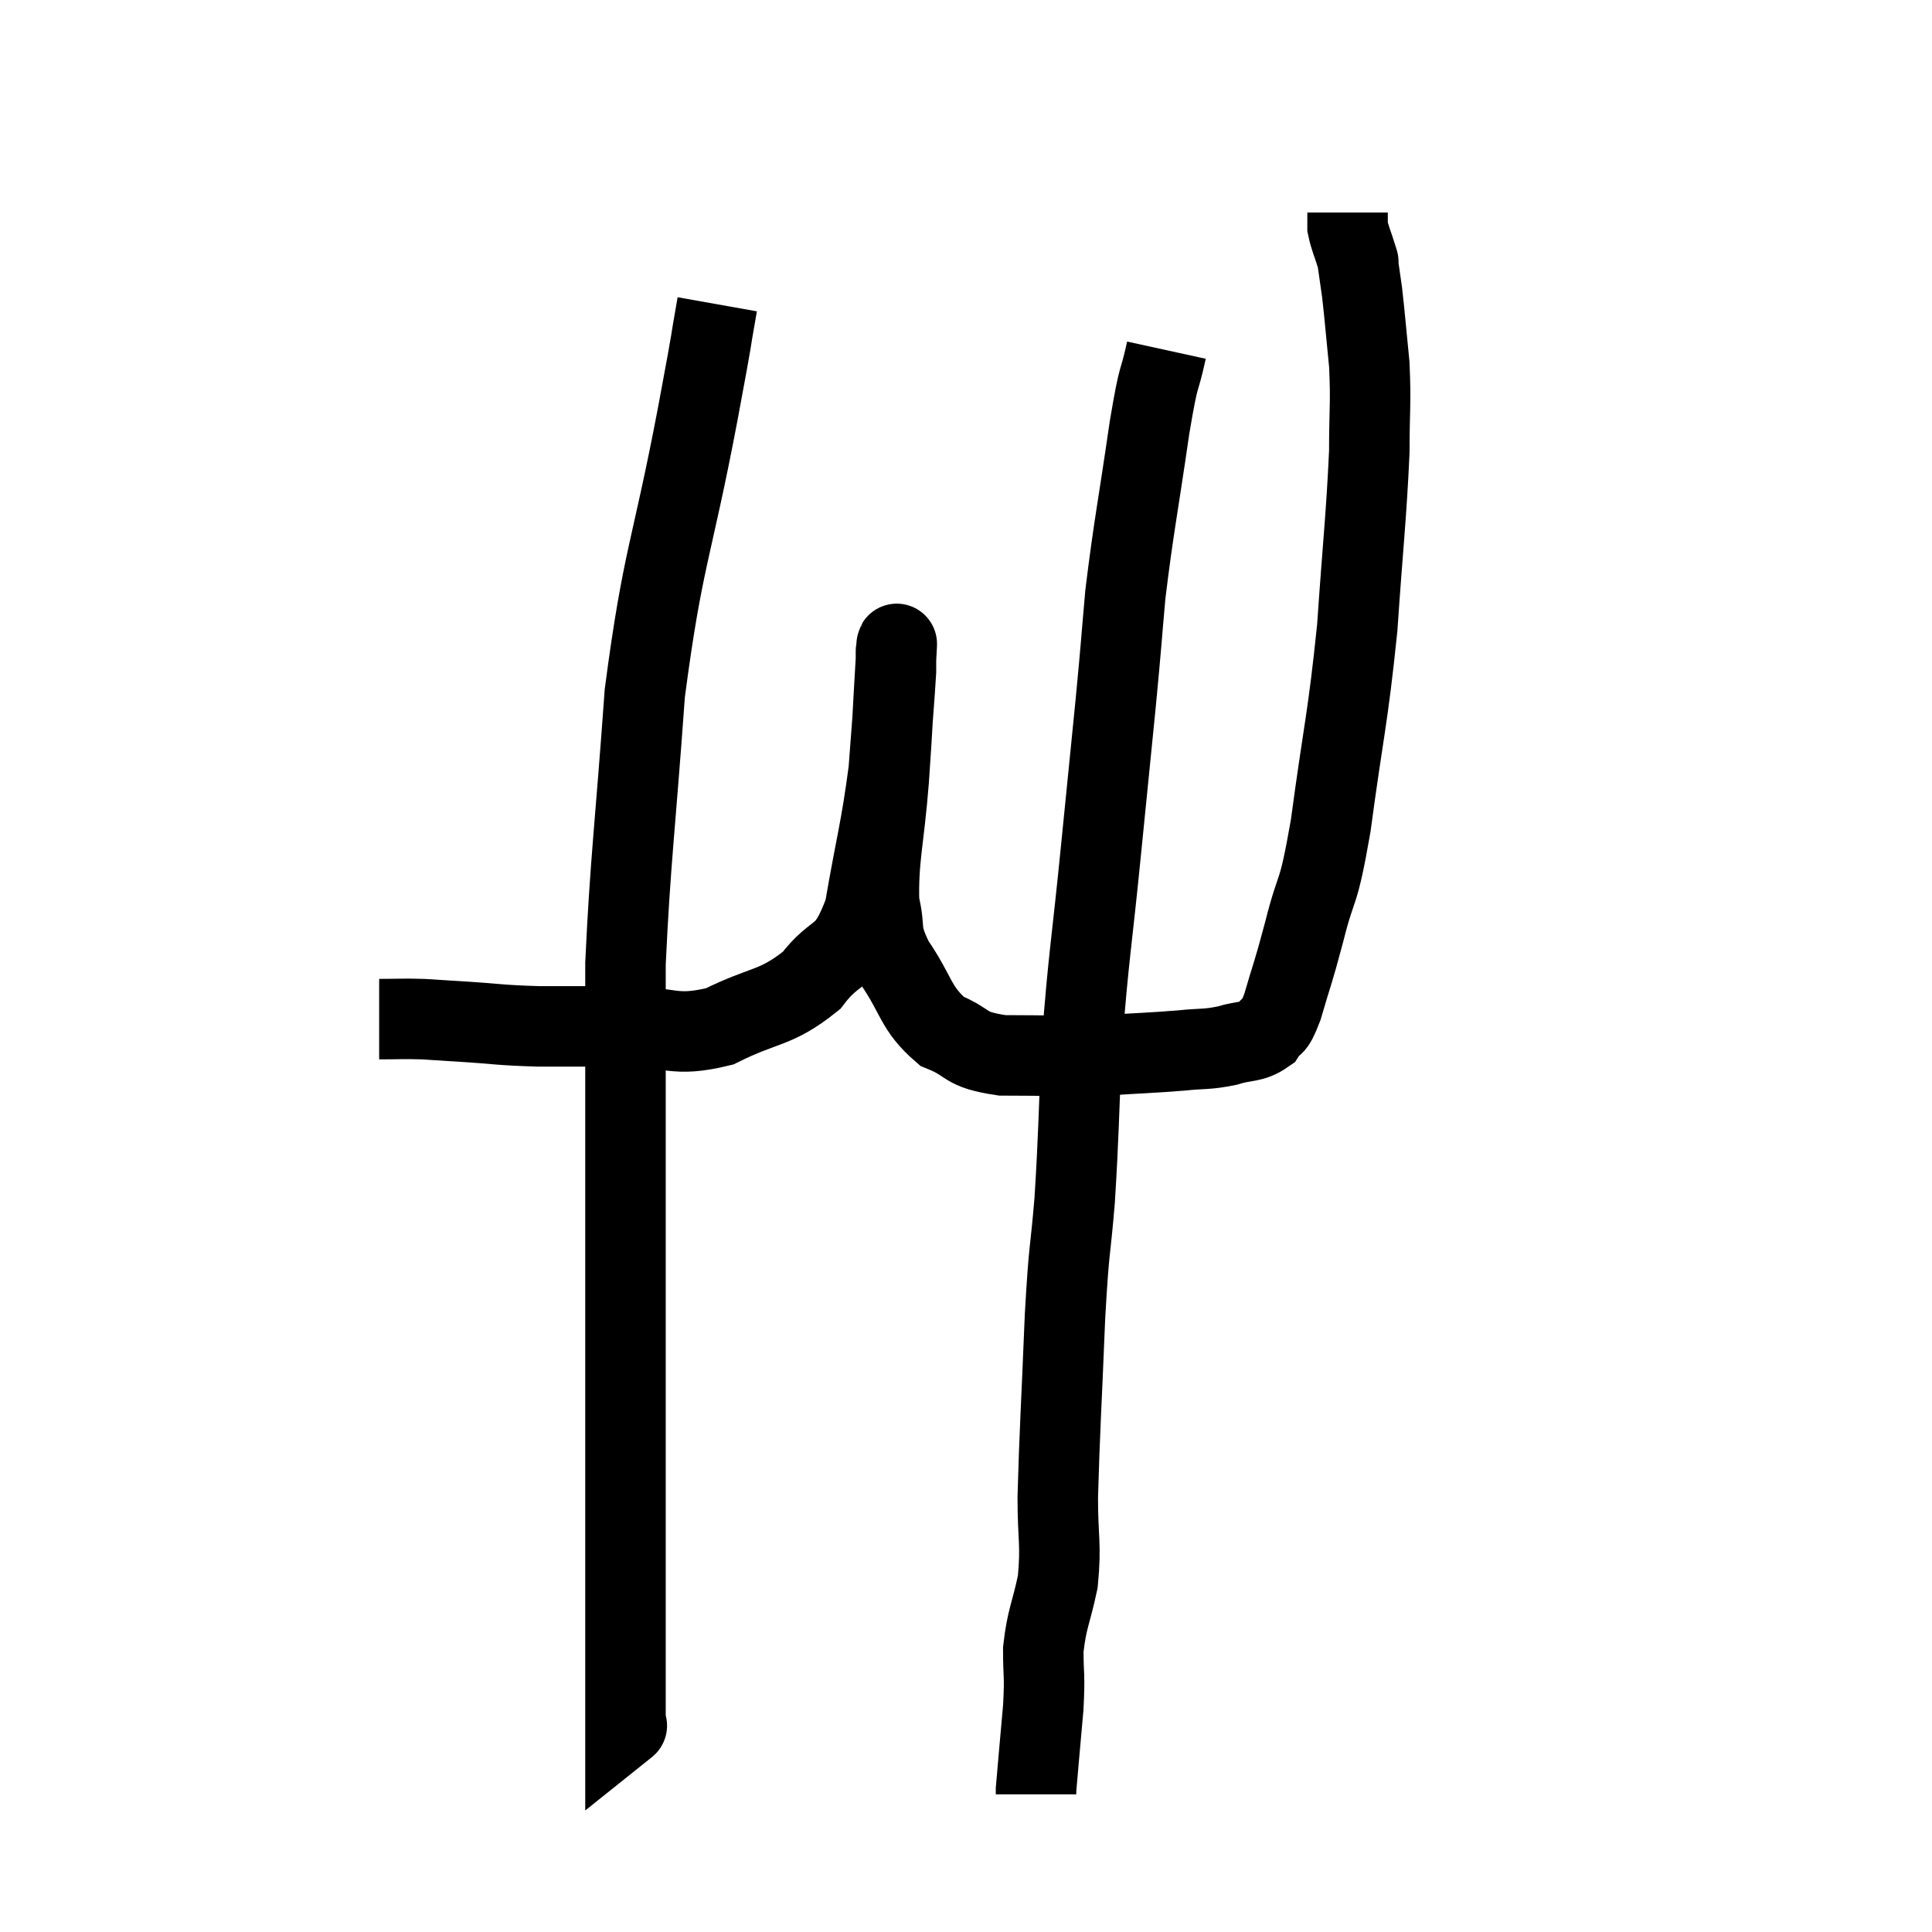 <svg width="48" height="48" viewBox="0 0 48 48" xmlns="http://www.w3.org/2000/svg"><path d="M 9.42 25.32 C 9.96 25.32, 9.99 25.305, 10.5 25.32 C 10.98 25.35, 10.74 25.335, 11.46 25.38 C 12.42 25.44, 12.375 25.47, 13.38 25.5 C 14.43 25.5, 14.355 25.5, 15.48 25.5 C 16.68 25.5, 16.71 25.785, 17.88 25.5 C 19.02 24.93, 19.26 25.08, 20.16 24.36 C 20.82 23.49, 21 23.925, 21.48 22.62 C 21.78 20.88, 21.885 20.625, 22.08 19.14 C 22.17 17.91, 22.215 17.415, 22.26 16.68 C 22.26 16.44, 22.26 16.32, 22.26 16.2 C 22.26 16.2, 22.26 16.155, 22.26 16.2 C 22.26 16.29, 22.305 15.585, 22.26 16.38 C 22.17 17.88, 22.185 17.865, 22.08 19.38 C 21.96 20.91, 21.81 21.315, 21.84 22.44 C 22.02 23.16, 21.81 23.085, 22.2 23.88 C 22.8 24.75, 22.725 25.035, 23.4 25.62 C 24.15 25.92, 23.895 26.07, 24.9 26.22 C 26.16 26.22, 26.31 26.25, 27.42 26.22 C 28.38 26.16, 28.575 26.16, 29.34 26.1 C 29.91 26.04, 29.955 26.085, 30.48 25.98 C 30.96 25.83, 31.095 25.92, 31.44 25.68 C 31.65 25.35, 31.62 25.65, 31.86 25.02 C 32.13 24.09, 32.1 24.285, 32.4 23.16 C 32.73 21.84, 32.73 22.41, 33.06 20.52 C 33.39 18.06, 33.48 17.925, 33.72 15.6 C 33.87 13.41, 33.945 12.855, 34.02 11.22 C 34.02 10.14, 34.065 10.05, 34.02 9.06 C 33.93 8.16, 33.915 7.92, 33.84 7.26 C 33.78 6.84, 33.75 6.63, 33.72 6.42 C 33.72 6.42, 33.78 6.615, 33.72 6.42 C 33.6 6.03, 33.54 5.925, 33.48 5.64 C 33.48 5.46, 33.48 5.37, 33.48 5.28 L 33.48 5.28" fill="none" stroke="black" stroke-width="2"></path><path d="M 28.98 8.7 C 28.77 9.66, 28.815 9.105, 28.56 10.62 C 28.26 12.69, 28.17 13.05, 27.96 14.76 C 27.84 16.11, 27.87 15.885, 27.72 17.46 C 27.54 19.26, 27.57 18.945, 27.36 21.06 C 27.12 23.49, 27.045 23.73, 26.88 25.92 C 26.79 27.87, 26.805 28.125, 26.7 29.82 C 26.58 31.26, 26.565 30.855, 26.46 32.7 C 26.37 34.95, 26.325 35.55, 26.28 37.2 C 26.28 38.25, 26.37 38.355, 26.28 39.3 C 26.1 40.14, 26.01 40.2, 25.92 40.98 C 25.92 41.7, 25.965 41.55, 25.92 42.42 C 25.83 43.44, 25.785 43.92, 25.74 44.46 C 25.74 44.52, 25.74 44.55, 25.74 44.58 L 25.74 44.58" fill="none" stroke="black" stroke-width="2"></path><path d="M 17.82 7.56 C 17.58 8.91, 17.79 7.845, 17.34 10.26 C 16.68 13.74, 16.47 13.8, 16.02 17.22 C 15.78 20.58, 15.66 21.36, 15.54 23.94 C 15.54 25.74, 15.54 25.455, 15.54 27.54 C 15.54 29.91, 15.54 29.91, 15.54 32.28 C 15.54 34.65, 15.54 34.95, 15.54 37.02 C 15.54 38.79, 15.54 39.36, 15.54 40.56 C 15.54 41.19, 15.54 41.235, 15.54 41.82 C 15.54 42.36, 15.54 42.63, 15.54 42.9 C 15.54 42.9, 15.615 42.84, 15.54 42.9 L 15.24 43.14" fill="none" stroke="black" stroke-width="2"></path></svg>
